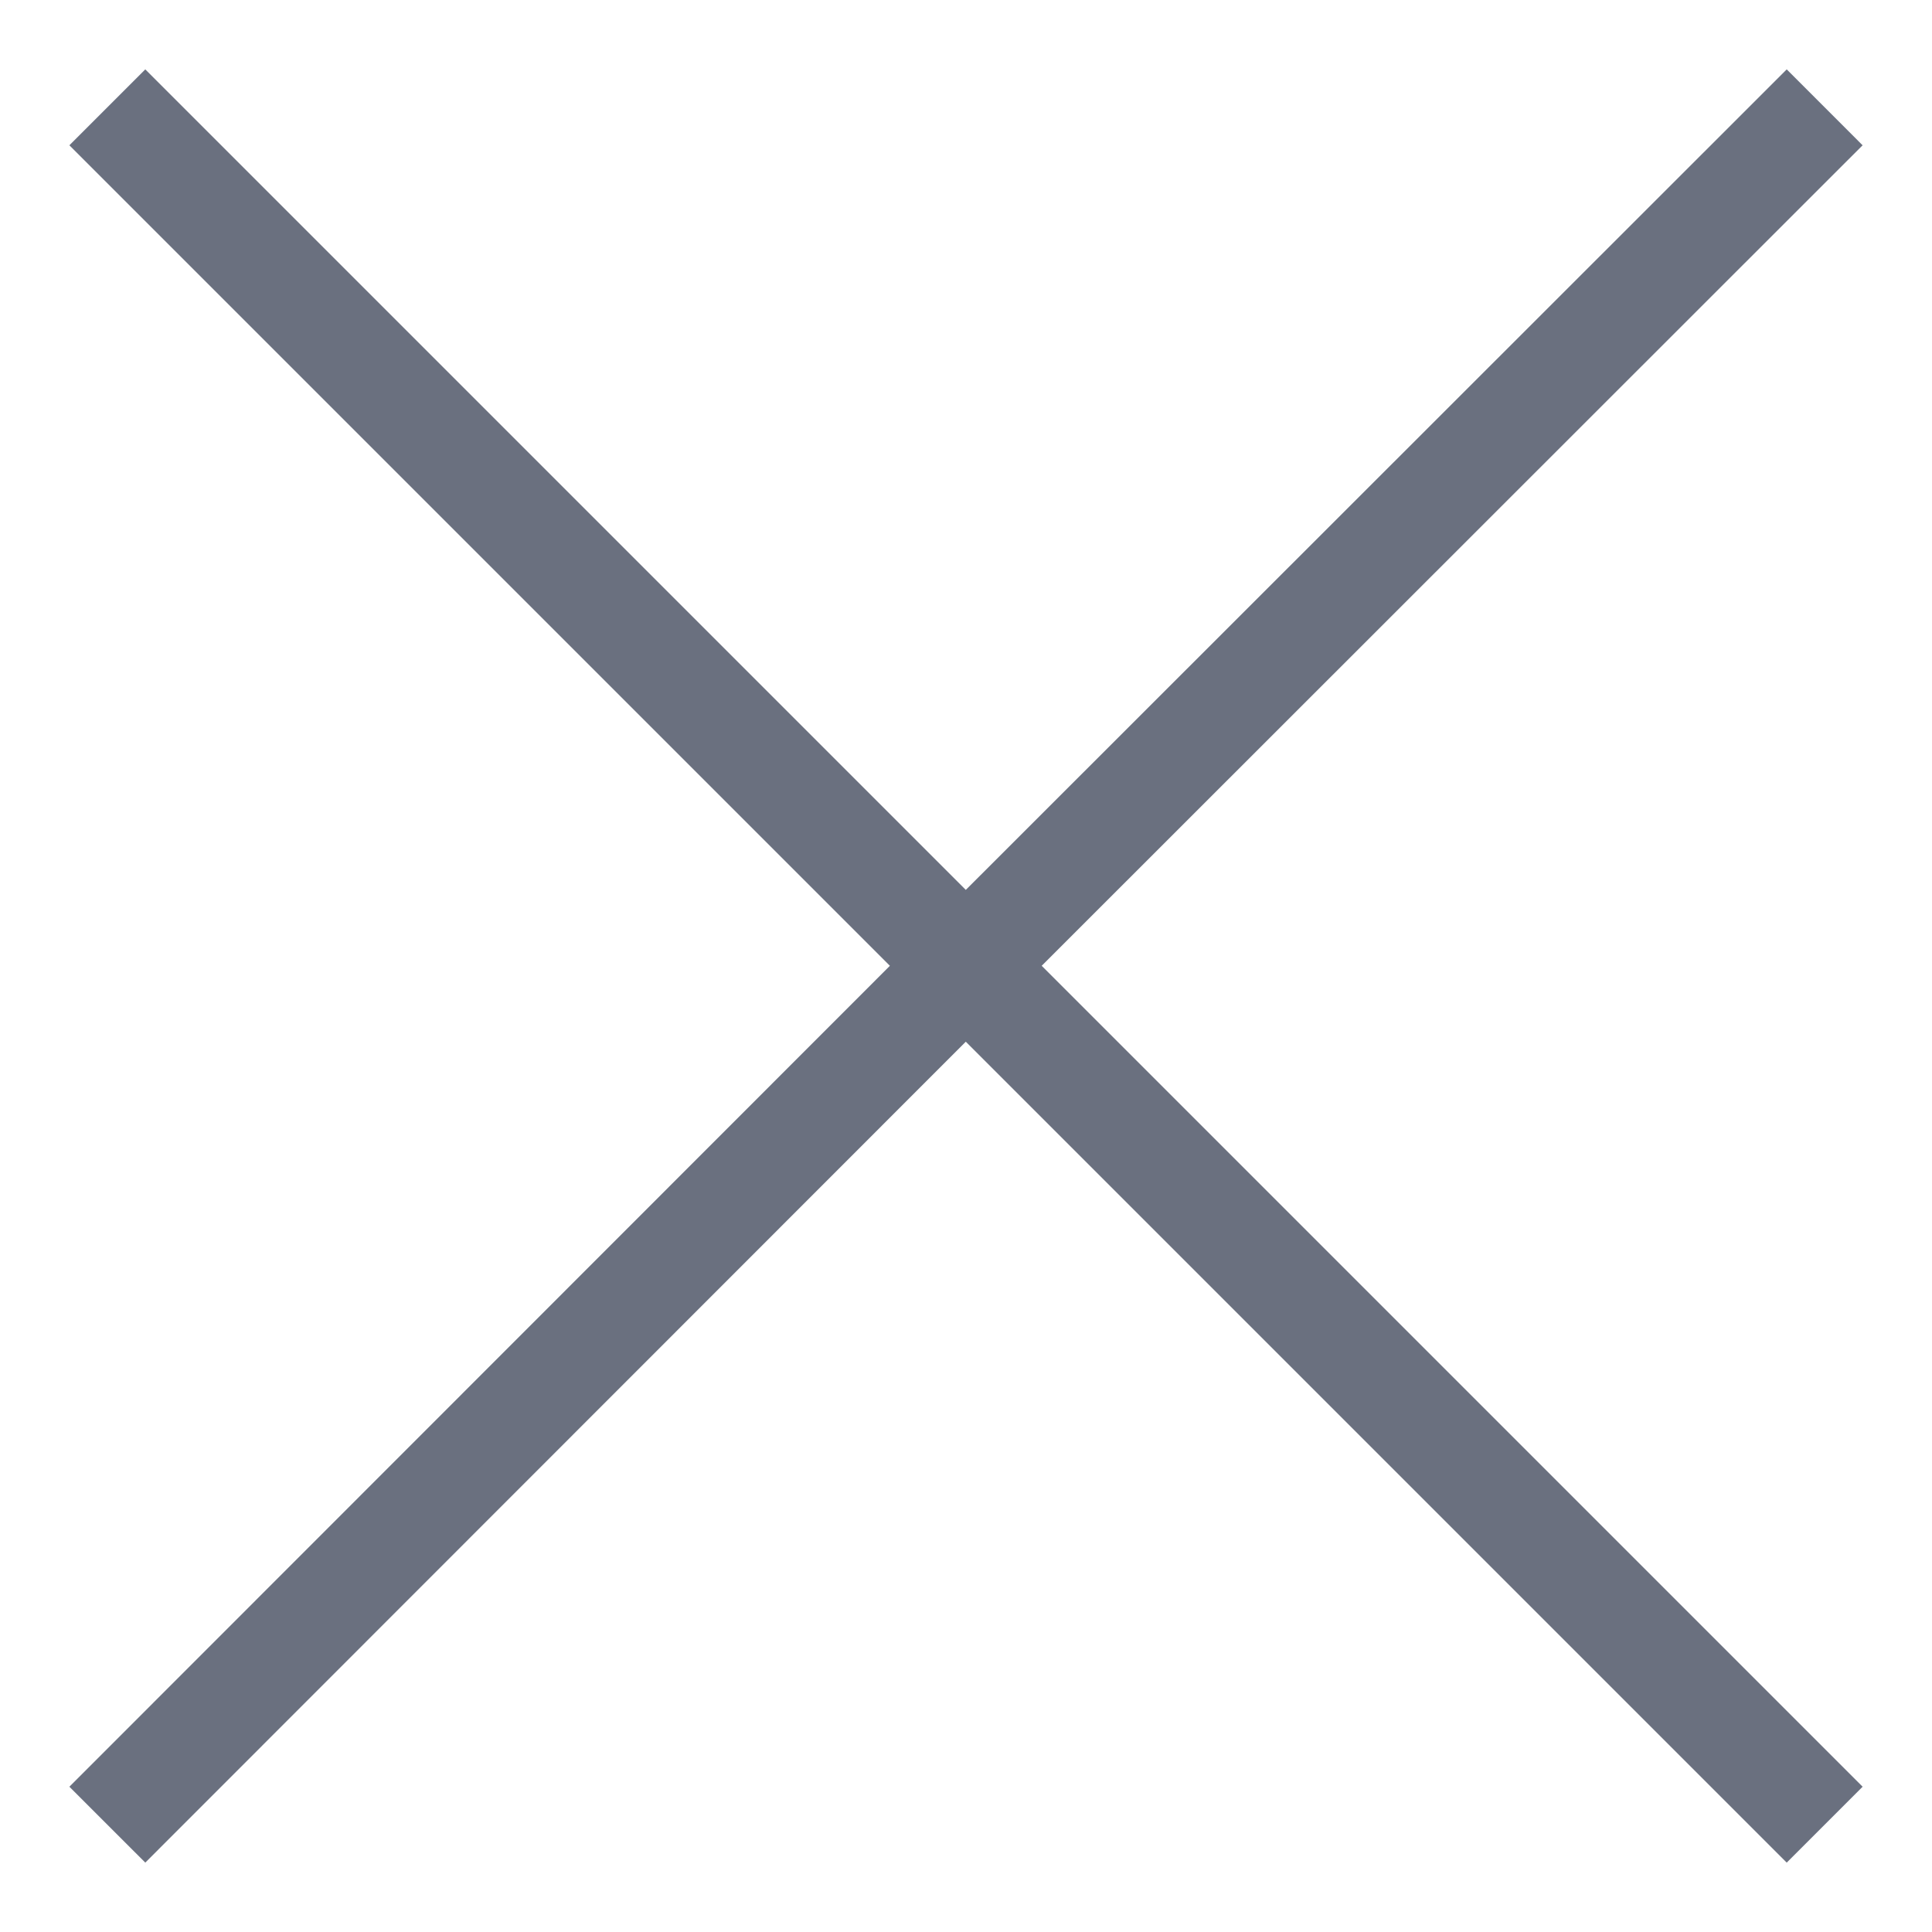 <svg width="18" height="18" viewBox="0 0 18 18" fill="none" xmlns="http://www.w3.org/2000/svg">
<path d="M1 17L8.998 8.998M8.998 8.998L17 1M8.998 8.998L1 1M8.998 8.998L17 17" stroke="#6A707F" strokeWidth="2" strokeLinecap="round" strokeLinejoin="round"/>
</svg>
